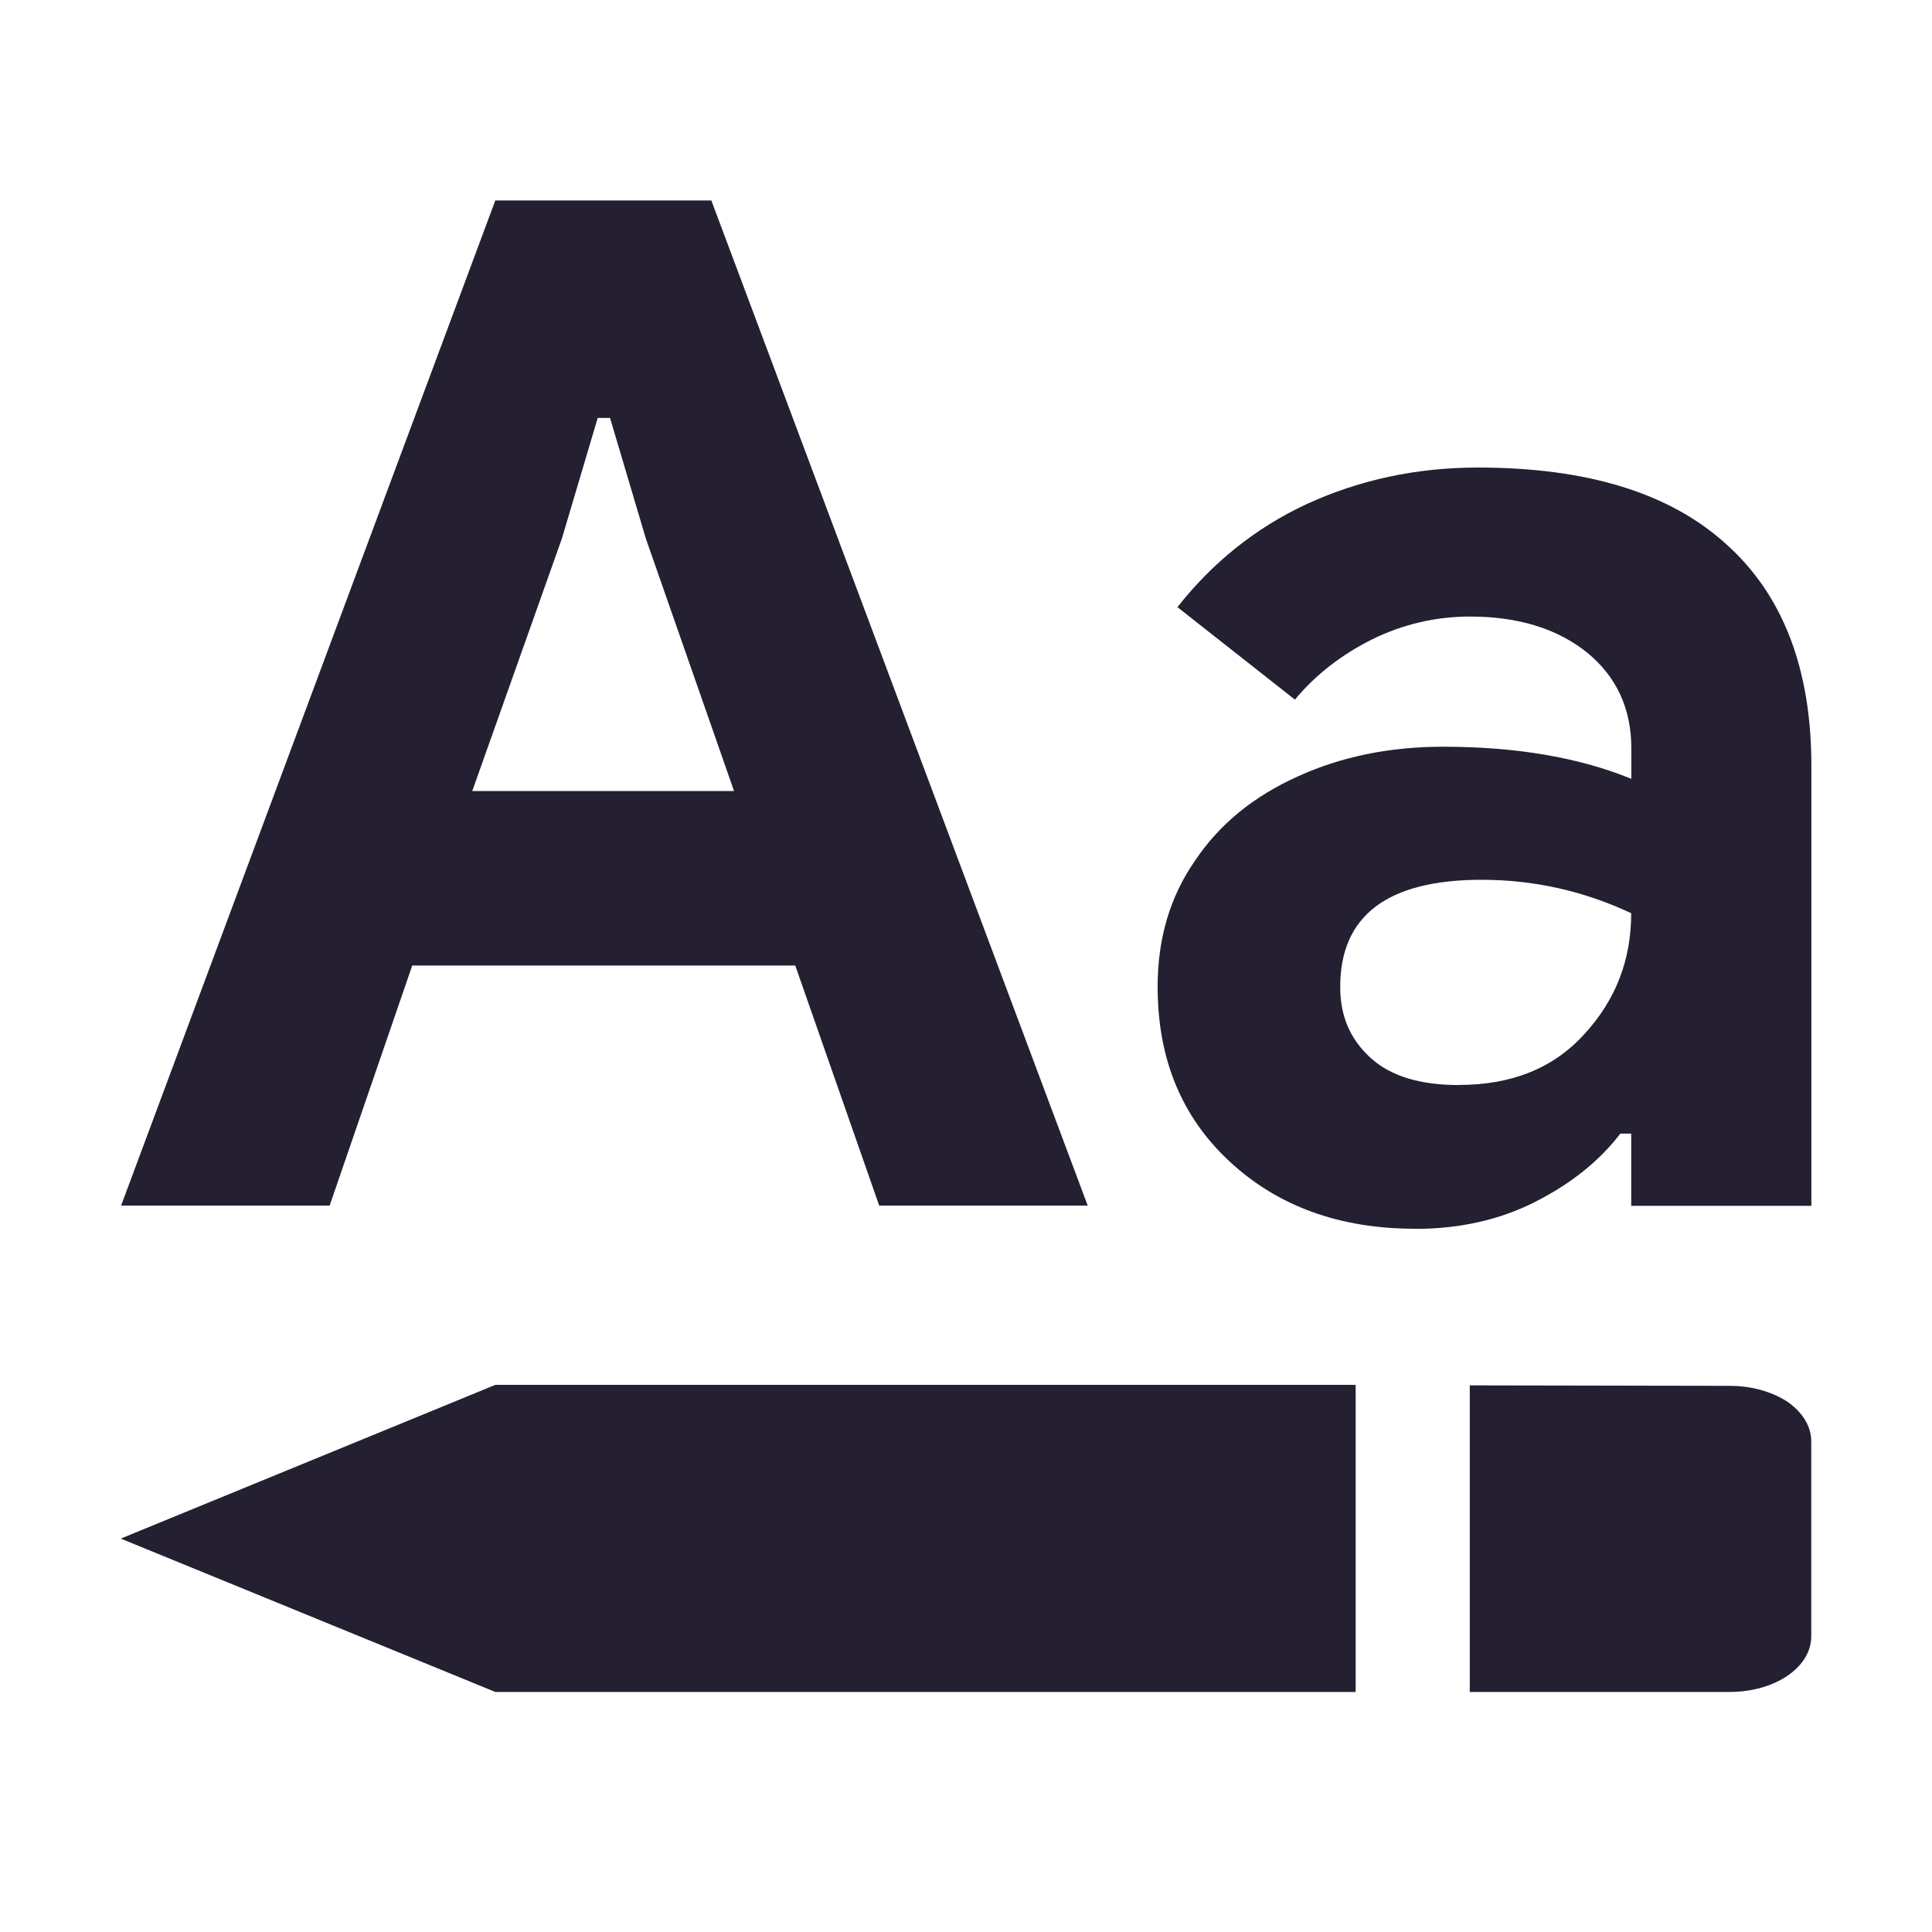 <?xml version="1.0" encoding="UTF-8"?>
<svg height="16px" viewBox="0 0 16 16" width="16px" xmlns="http://www.w3.org/2000/svg" xmlns:xlink="http://www.w3.org/1999/xlink">
    <filter id="a" height="100%" width="100%" x="0%" y="0%">
        <feColorMatrix color-interpolation-filters="sRGB" values="0 0 0 0 1 0 0 0 0 1 0 0 0 0 1 0 0 0 1 0"/>
    </filter>
    <mask id="b">
        <g filter="url(#a)">
            <rect fill-opacity="0.1" height="19.2" width="19.2" x="-1.6" y="-1.6"/>
        </g>
    </mask>
    <linearGradient id="c" gradientUnits="userSpaceOnUse">
        <stop offset="0" stop-opacity="0"/>
        <stop offset="0.2"/>
        <stop offset="0.8" stop-opacity="0.949"/>
        <stop offset="1" stop-opacity="0"/>
    </linearGradient>
    <linearGradient id="d" gradientTransform="matrix(1.373 0 0 1 -19.697 -154)" x1="42" x2="93" xlink:href="#c" y1="273" y2="273"/>
    <clipPath id="e">
        <rect height="152" width="192"/>
    </clipPath>
    <mask id="f">
        <g filter="url(#a)">
            <rect fill-opacity="0.1" height="19.2" width="19.2" x="-1.6" y="-1.6"/>
        </g>
    </mask>
    <linearGradient id="g" gradientTransform="matrix(1.451 0 0 1 -26.991 -150)" x1="42" x2="93" xlink:href="#c" y1="273" y2="273"/>
    <clipPath id="h">
        <rect height="152" width="192"/>
    </clipPath>
    <mask id="i">
        <g filter="url(#a)">
            <rect fill-opacity="0.1" height="19.2" width="19.2" x="-1.6" y="-1.6"/>
        </g>
    </mask>
    <linearGradient id="j" gradientTransform="matrix(1.176 0 0 1 -1.462 -146)" x1="42" x2="93" xlink:href="#c" y1="273" y2="273"/>
    <clipPath id="k">
        <rect height="152" width="192"/>
    </clipPath>
    <mask id="l">
        <g filter="url(#a)">
            <rect fill-opacity="0.1" height="19.2" width="19.2" x="-1.6" y="-1.6"/>
        </g>
    </mask>
    <linearGradient id="m" gradientTransform="matrix(0.745 0 0 1 18.656 -158)" x1="42" x2="93" xlink:href="#c" y1="273" y2="273"/>
    <clipPath id="n">
        <rect height="152" width="192"/>
    </clipPath>
    <g mask="url(#b)">
        <g clip-path="url(#e)" transform="matrix(1 0 0 1 -168 -16)">
            <path d="m 37.949 118 h 70 v 2 h -70 z m 0 0" fill="url(#d)"/>
        </g>
    </g>
    <g mask="url(#f)">
        <g clip-path="url(#h)" transform="matrix(1 0 0 1 -168 -16)">
            <path d="m 33.949 122 h 74 v 2 h -74 z m 0 0" fill="url(#g)"/>
        </g>
    </g>
    <g mask="url(#i)">
        <g clip-path="url(#k)" transform="matrix(1 0 0 1 -168 -16)">
            <path d="m 47.949 126 h 60 v 2 h -60 z m 0 0" fill="url(#j)"/>
        </g>
    </g>
    <g mask="url(#l)">
        <g clip-path="url(#n)" transform="matrix(1 0 0 1 -168 -16)">
            <path d="m 49.949 114 h 38 v 2 h -38 z m 0 0" fill="url(#m)"/>
        </g>
    </g>
    <g fill="#241f31">
        <path d="m 11.227 11.469 h -7.125 l -3.102 1.273 l 3.102 1.27 h 7.125 z m 0.945 0.004 v 2.539 h 2.152 c 0.375 0 0.676 -0.203 0.676 -0.461 v -1.613 c 0 -0.129 -0.074 -0.242 -0.195 -0.328 c -0.125 -0.082 -0.293 -0.133 -0.48 -0.133 z m 0 0" fill-rule="evenodd"/>
        <path d="m 4.102 1.66 h 1.789 l 3.117 8.324 h -1.727 l -0.695 -1.988 h -3.172 l -0.684 1.988 h -1.727 z m 1.977 4.891 l -0.73 -2.09 l -0.297 -1 h -0.102 l -0.297 1 l -0.742 2.09 z m 5.641 3.625 c -0.629 0 -1.141 -0.188 -1.539 -0.559 c -0.395 -0.367 -0.594 -0.848 -0.594 -1.445 c 0 -0.398 0.102 -0.746 0.309 -1.043 c 0.203 -0.305 0.488 -0.535 0.852 -0.699 c 0.359 -0.164 0.762 -0.246 1.203 -0.246 c 0.609 0 1.129 0.09 1.559 0.266 v -0.254 c 0 -0.324 -0.121 -0.59 -0.363 -0.789 c -0.246 -0.199 -0.57 -0.301 -0.973 -0.301 c -0.281 0 -0.551 0.062 -0.809 0.188 c -0.258 0.129 -0.473 0.297 -0.641 0.5 l -0.973 -0.766 c 0.289 -0.367 0.645 -0.656 1.074 -0.855 c 0.434 -0.199 0.906 -0.301 1.414 -0.301 c 0.906 0 1.59 0.211 2.055 0.633 c 0.469 0.418 0.707 1.031 0.707 1.836 v 3.645 h -1.492 v -0.598 h -0.09 c -0.176 0.23 -0.414 0.418 -0.707 0.566 c -0.285 0.145 -0.617 0.223 -0.992 0.223 z m 0.363 -1.191 c 0.434 0 0.781 -0.137 1.039 -0.422 c 0.258 -0.281 0.387 -0.613 0.387 -1 c -0.391 -0.184 -0.805 -0.277 -1.238 -0.277 c -0.781 0 -1.172 0.297 -1.172 0.887 c 0 0.242 0.082 0.434 0.254 0.59 c 0.168 0.152 0.414 0.223 0.73 0.223 z m -11.254 -10.207"/>
    </g>
</svg>
